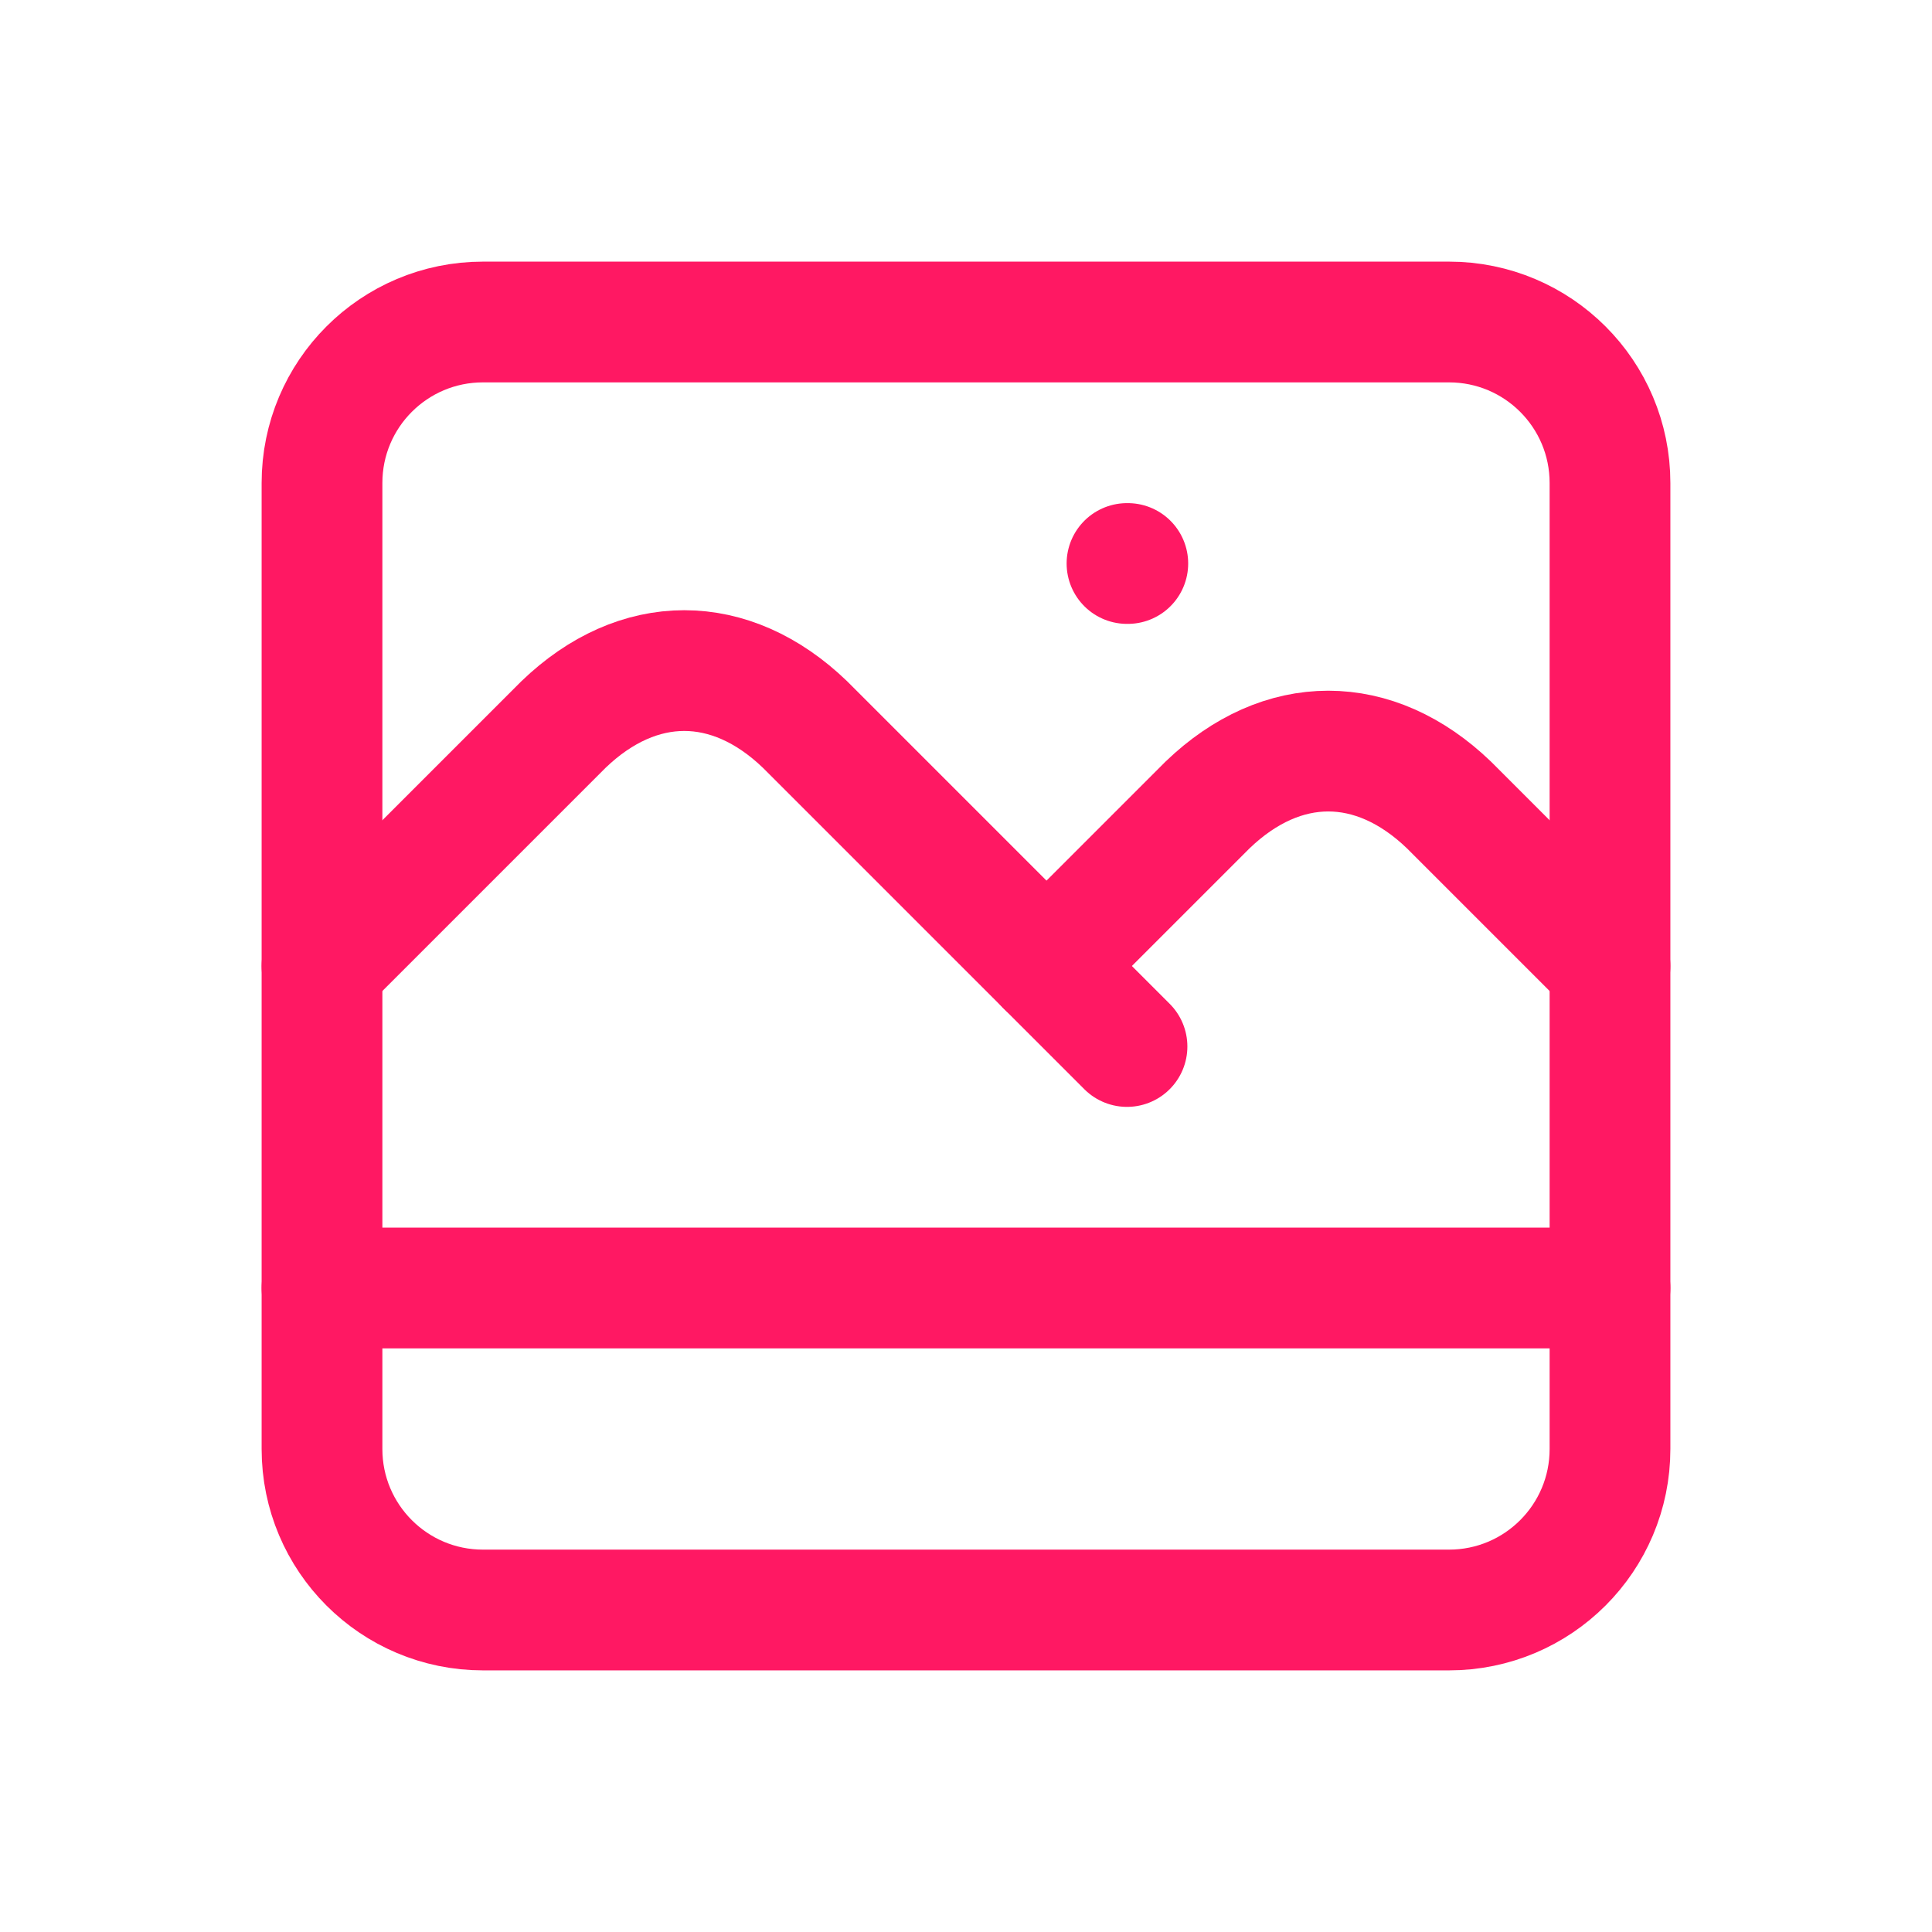 <svg width="24" height="24" viewBox="0 0 24 24" fill="none" xmlns="http://www.w3.org/2000/svg">
<g clip-path="url(#clip0_19_370)">
<path d="M18 4H6C4.895 4 4 4.895 4 6V18C4 19.105 4.895 20 6 20H18C19.105 20 20 19.105 20 18V6C20 4.895 19.105 4 18 4Z" stroke="#FF1863" stroke-width="1.5" stroke-linecap="round" stroke-linejoin="round"/>
<path d="M4 16H20" stroke="#FF1863" stroke-width="1.5" stroke-linecap="round" stroke-linejoin="round"/>
<path d="M4 12L7 9C7.928 8.107 9.072 8.107 10 9L14 13" stroke="#FF1863" stroke-width="1.5" stroke-linecap="round" stroke-linejoin="round"/>
<path d="M13 12L15 10C15.928 9.107 17.072 9.107 18 10L20 12" stroke="#FF1863" stroke-width="1.5" stroke-linecap="round" stroke-linejoin="round"/>
<path d="M14 7H14.01" stroke="#FF1863" stroke-width="1.5" stroke-linecap="round" stroke-linejoin="round"/>
</g>
<defs>
<clipPath id="clip0_19_370">
<rect width="24" height="24" fill="white"/>
</clipPath>
</defs>
</svg>
